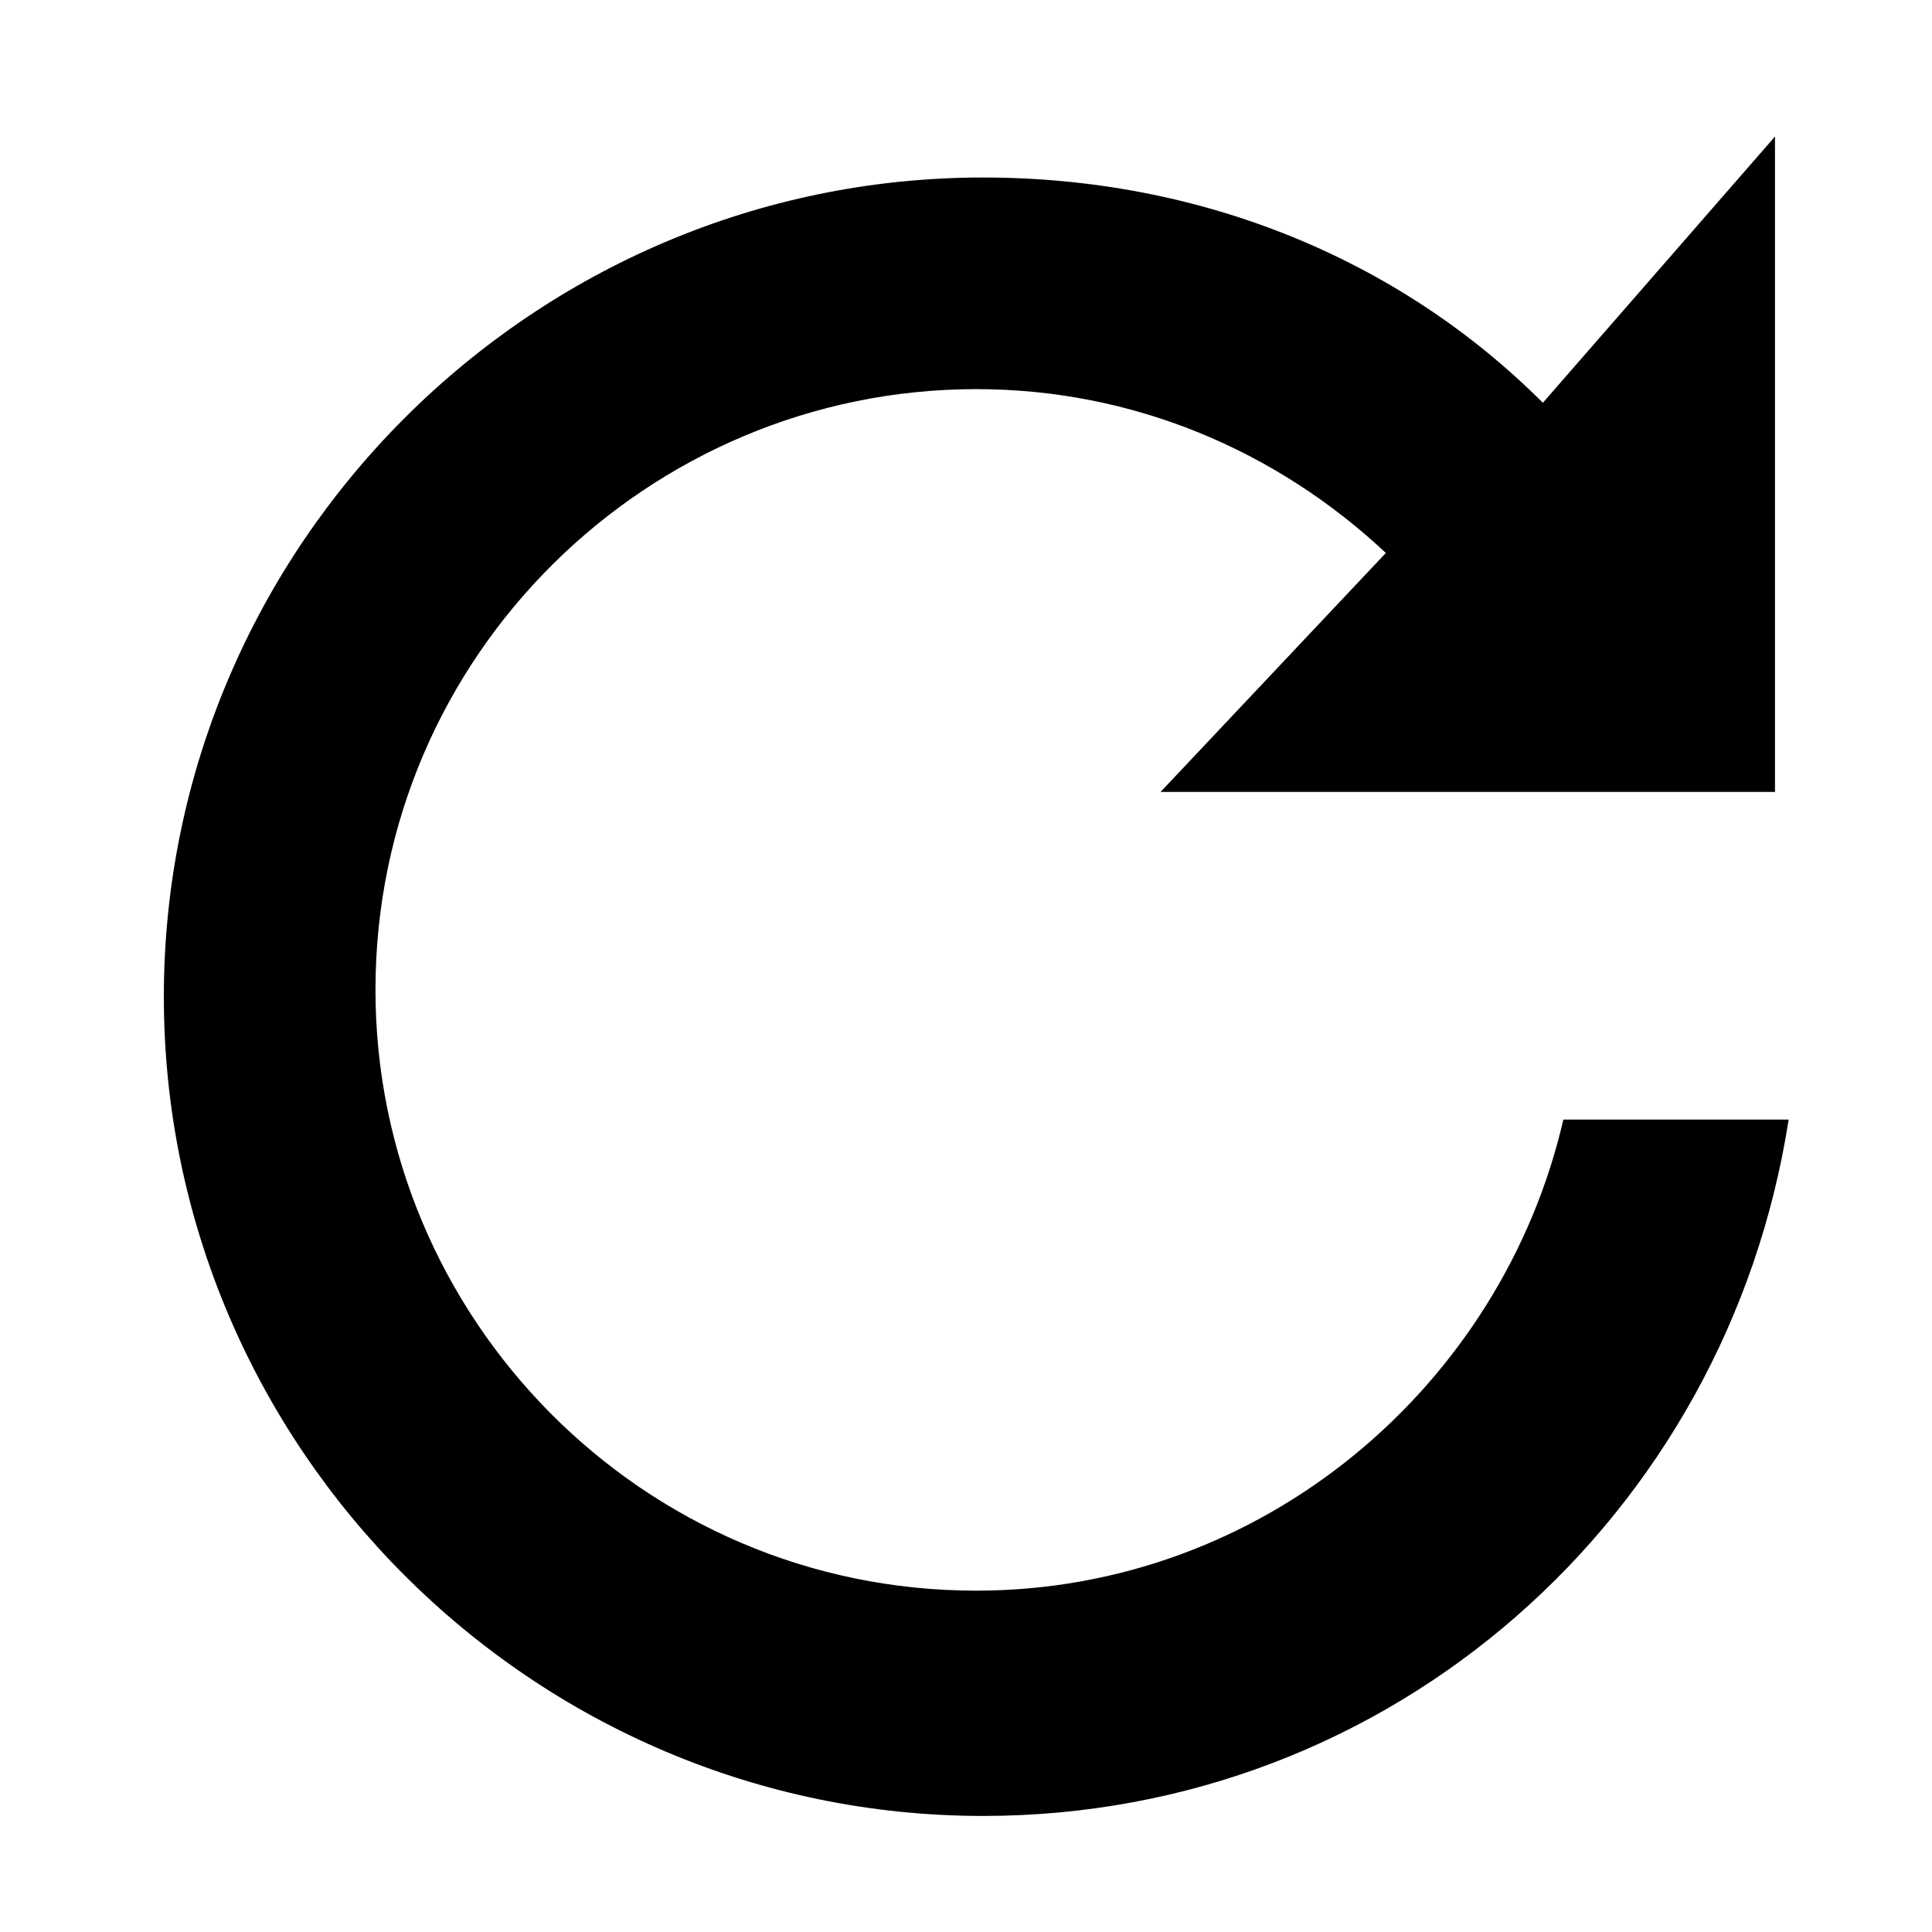<svg xmlns='http://www.w3.org/2000/svg' width='28.3' height='28.3' viewBox='0 0 28.3 28.3'>
    <path className='st0'
          d='M26 11.6h-9l3.3-3.5c-1.6-1.5-3.7-2.4-6-2.4-4.8 0-8.8 3.9-8.8 8.8 0 4.8 3.9 8.8 8.8 8.8 4.2 0 7.7-3 8.6-6.9h3.3c-.9 5.8-5.8 10.2-11.8 10.2-6.6 0-12-5.4-12-12s5.4-12 12-12c3.2 0 6.1 1.2 8.2 3.3l3.4-3.9v9.6z'
    />
</svg>